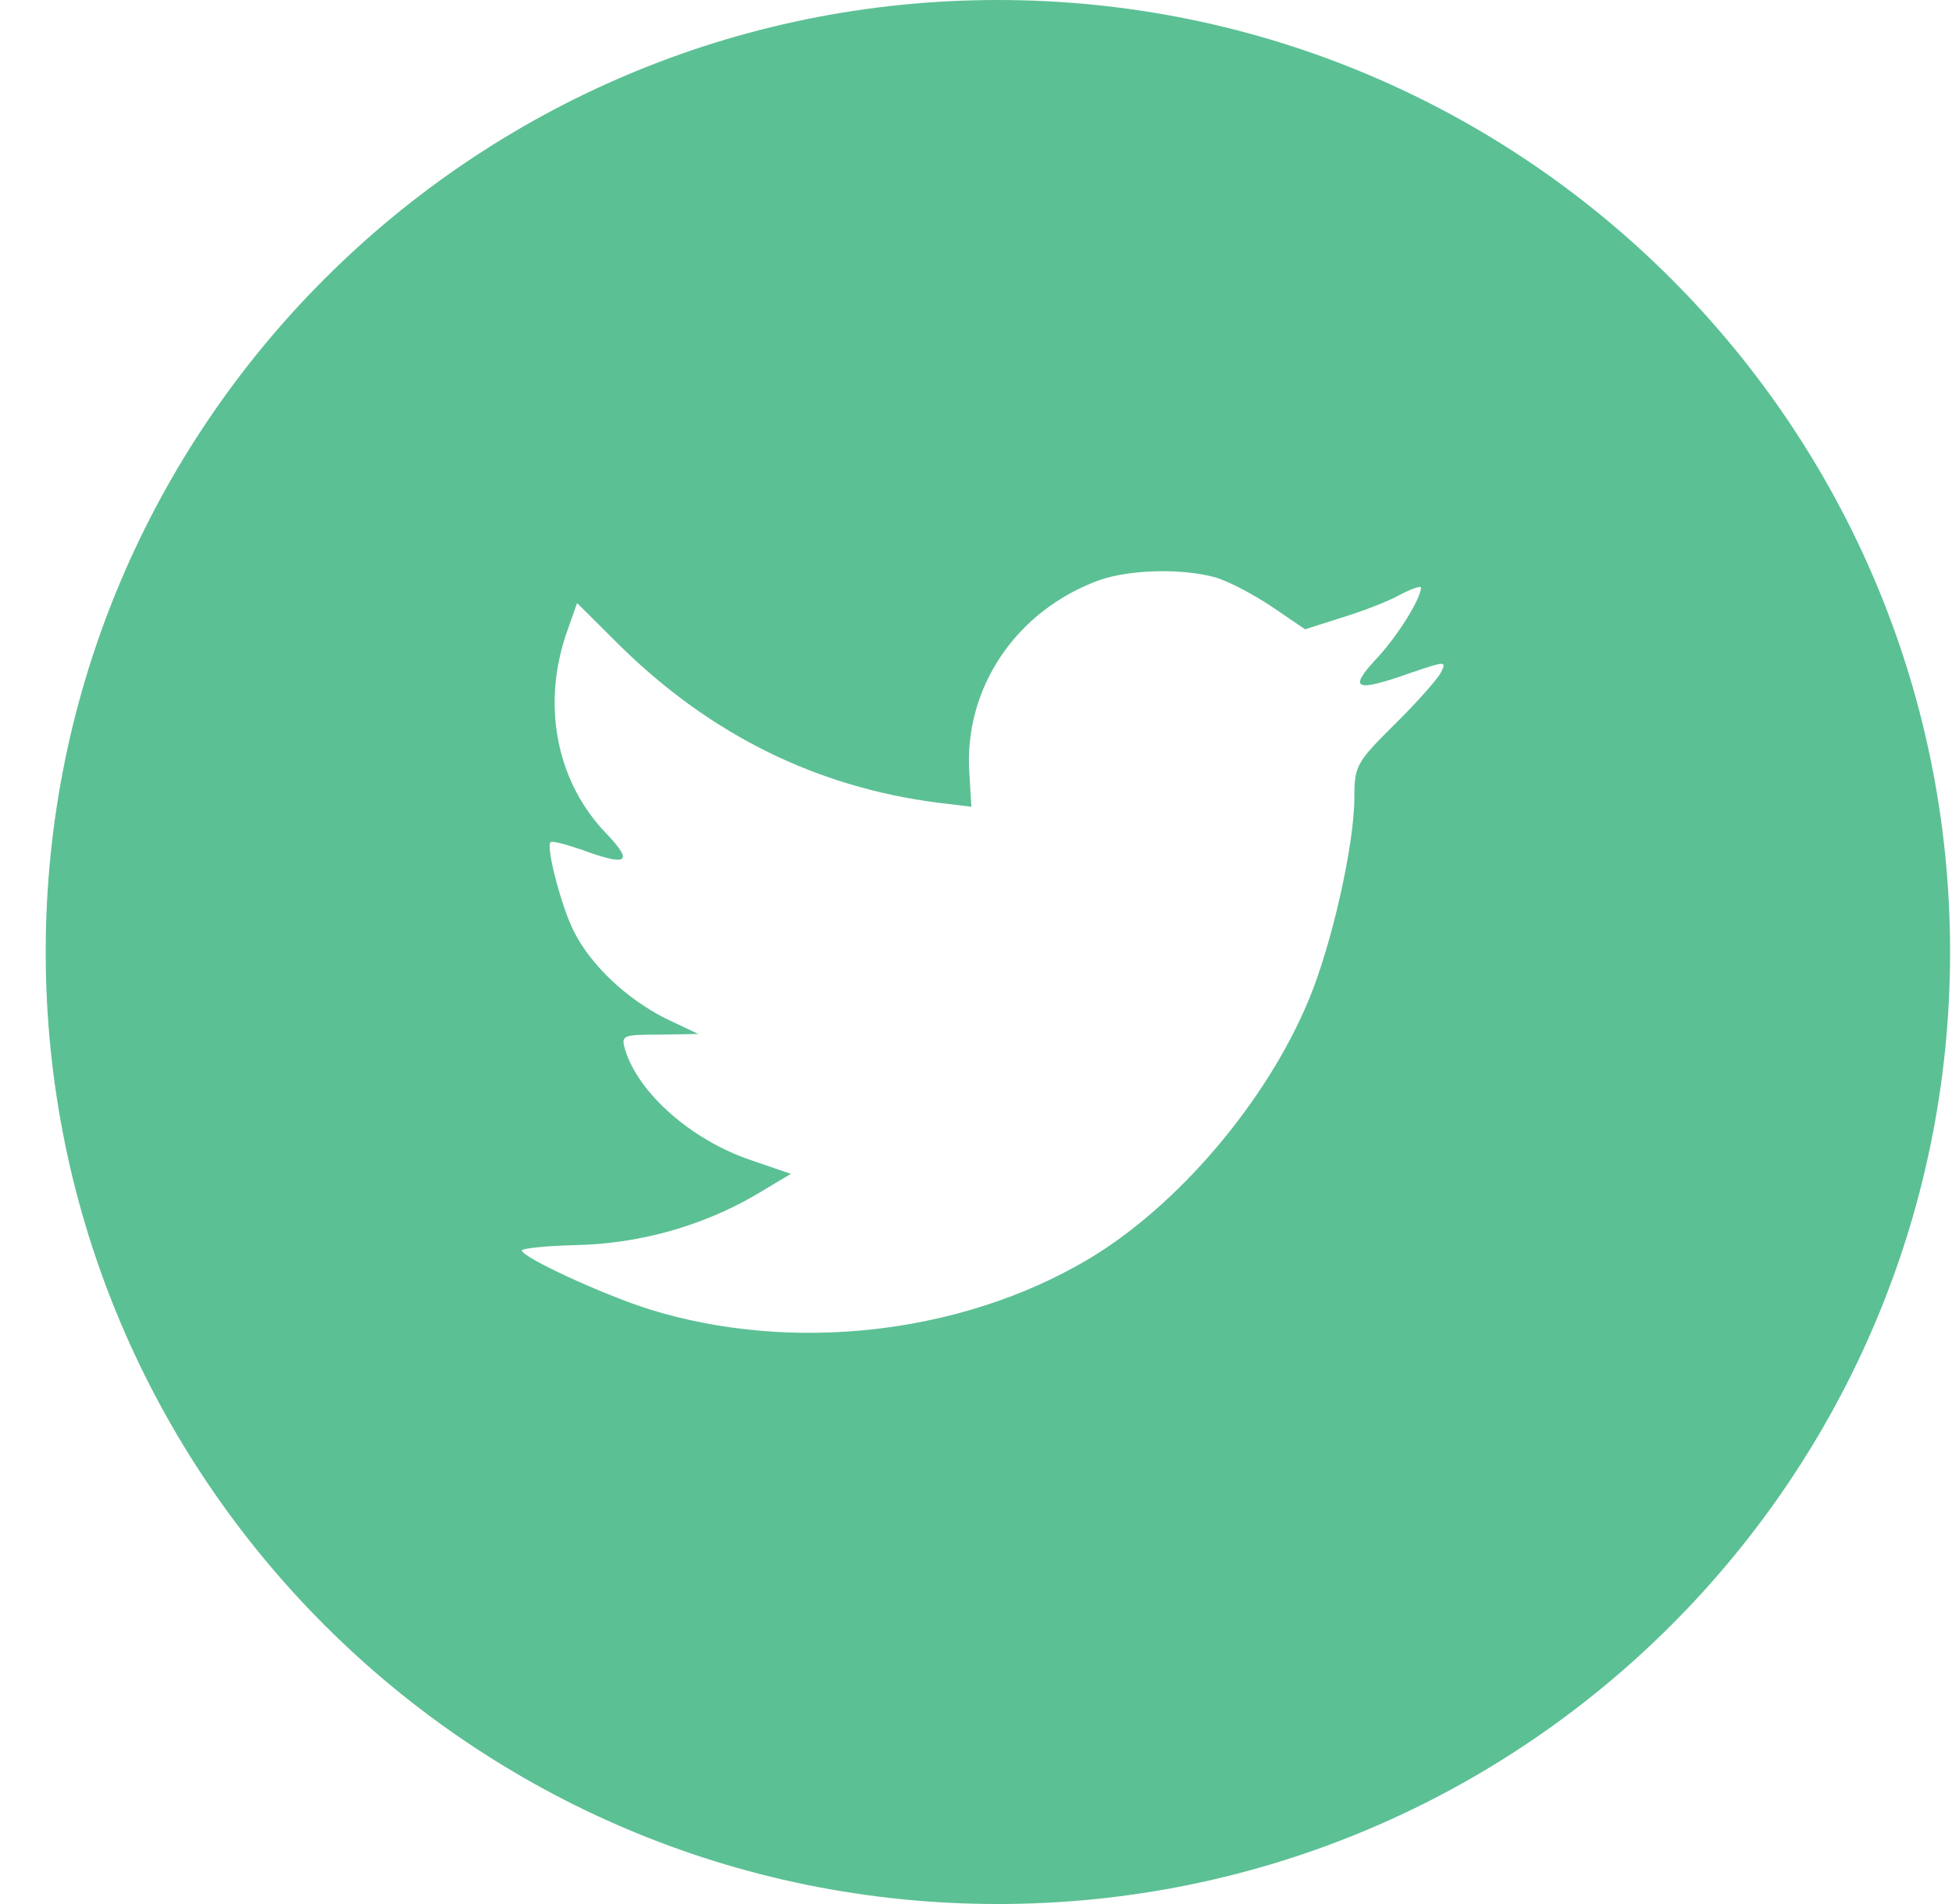 <svg width="41" height="40" viewBox="0 0 41 40" fill="none" xmlns="http://www.w3.org/2000/svg">
<g clip-path="url(#clip0_6_1523)">
<path fill-rule="evenodd" clip-rule="evenodd" d="M20.96 0C9.914 0 0.96 8.954 0.96 20C0.96 31.046 9.914 40 20.96 40C32.006 40 40.96 31.046 40.96 20C40.96 8.954 32.006 0 20.96 0ZM20.403 16.948L20.361 16.256C20.235 14.463 21.34 12.824 23.089 12.189C23.733 11.963 24.824 11.934 25.537 12.132C25.817 12.217 26.349 12.499 26.726 12.754L27.412 13.22L28.167 12.98C28.587 12.852 29.146 12.641 29.398 12.499C29.636 12.372 29.846 12.302 29.846 12.344C29.846 12.584 29.328 13.403 28.895 13.855C28.307 14.491 28.475 14.547 29.664 14.124C30.378 13.883 30.392 13.883 30.252 14.152C30.168 14.293 29.734 14.787 29.272 15.239C28.489 16.016 28.447 16.101 28.447 16.751C28.447 17.753 27.971 19.844 27.496 20.988C26.614 23.134 24.726 25.352 22.837 26.467C20.179 28.035 16.64 28.431 13.66 27.513C12.667 27.202 10.96 26.411 10.96 26.27C10.96 26.227 11.478 26.171 12.107 26.157C13.422 26.128 14.737 25.761 15.856 25.112L16.612 24.66L15.744 24.363C14.513 23.939 13.408 22.965 13.128 22.047C13.044 21.75 13.072 21.736 13.856 21.736L14.667 21.722L13.982 21.397C13.17 20.988 12.429 20.296 12.065 19.589C11.799 19.081 11.464 17.796 11.562 17.697C11.589 17.654 11.883 17.739 12.219 17.852C13.184 18.205 13.31 18.12 12.751 17.527C11.701 16.454 11.38 14.858 11.883 13.347L12.121 12.669L13.044 13.587C14.933 15.437 17.157 16.539 19.703 16.864L20.403 16.948Z" fill="#5CC095"/>
</g>
<defs>
<clipPath id="clip0_6_1523">
<rect width="40" height="40" fill="white" transform="translate(0.96)"/>
</clipPath>
</defs>
</svg>
